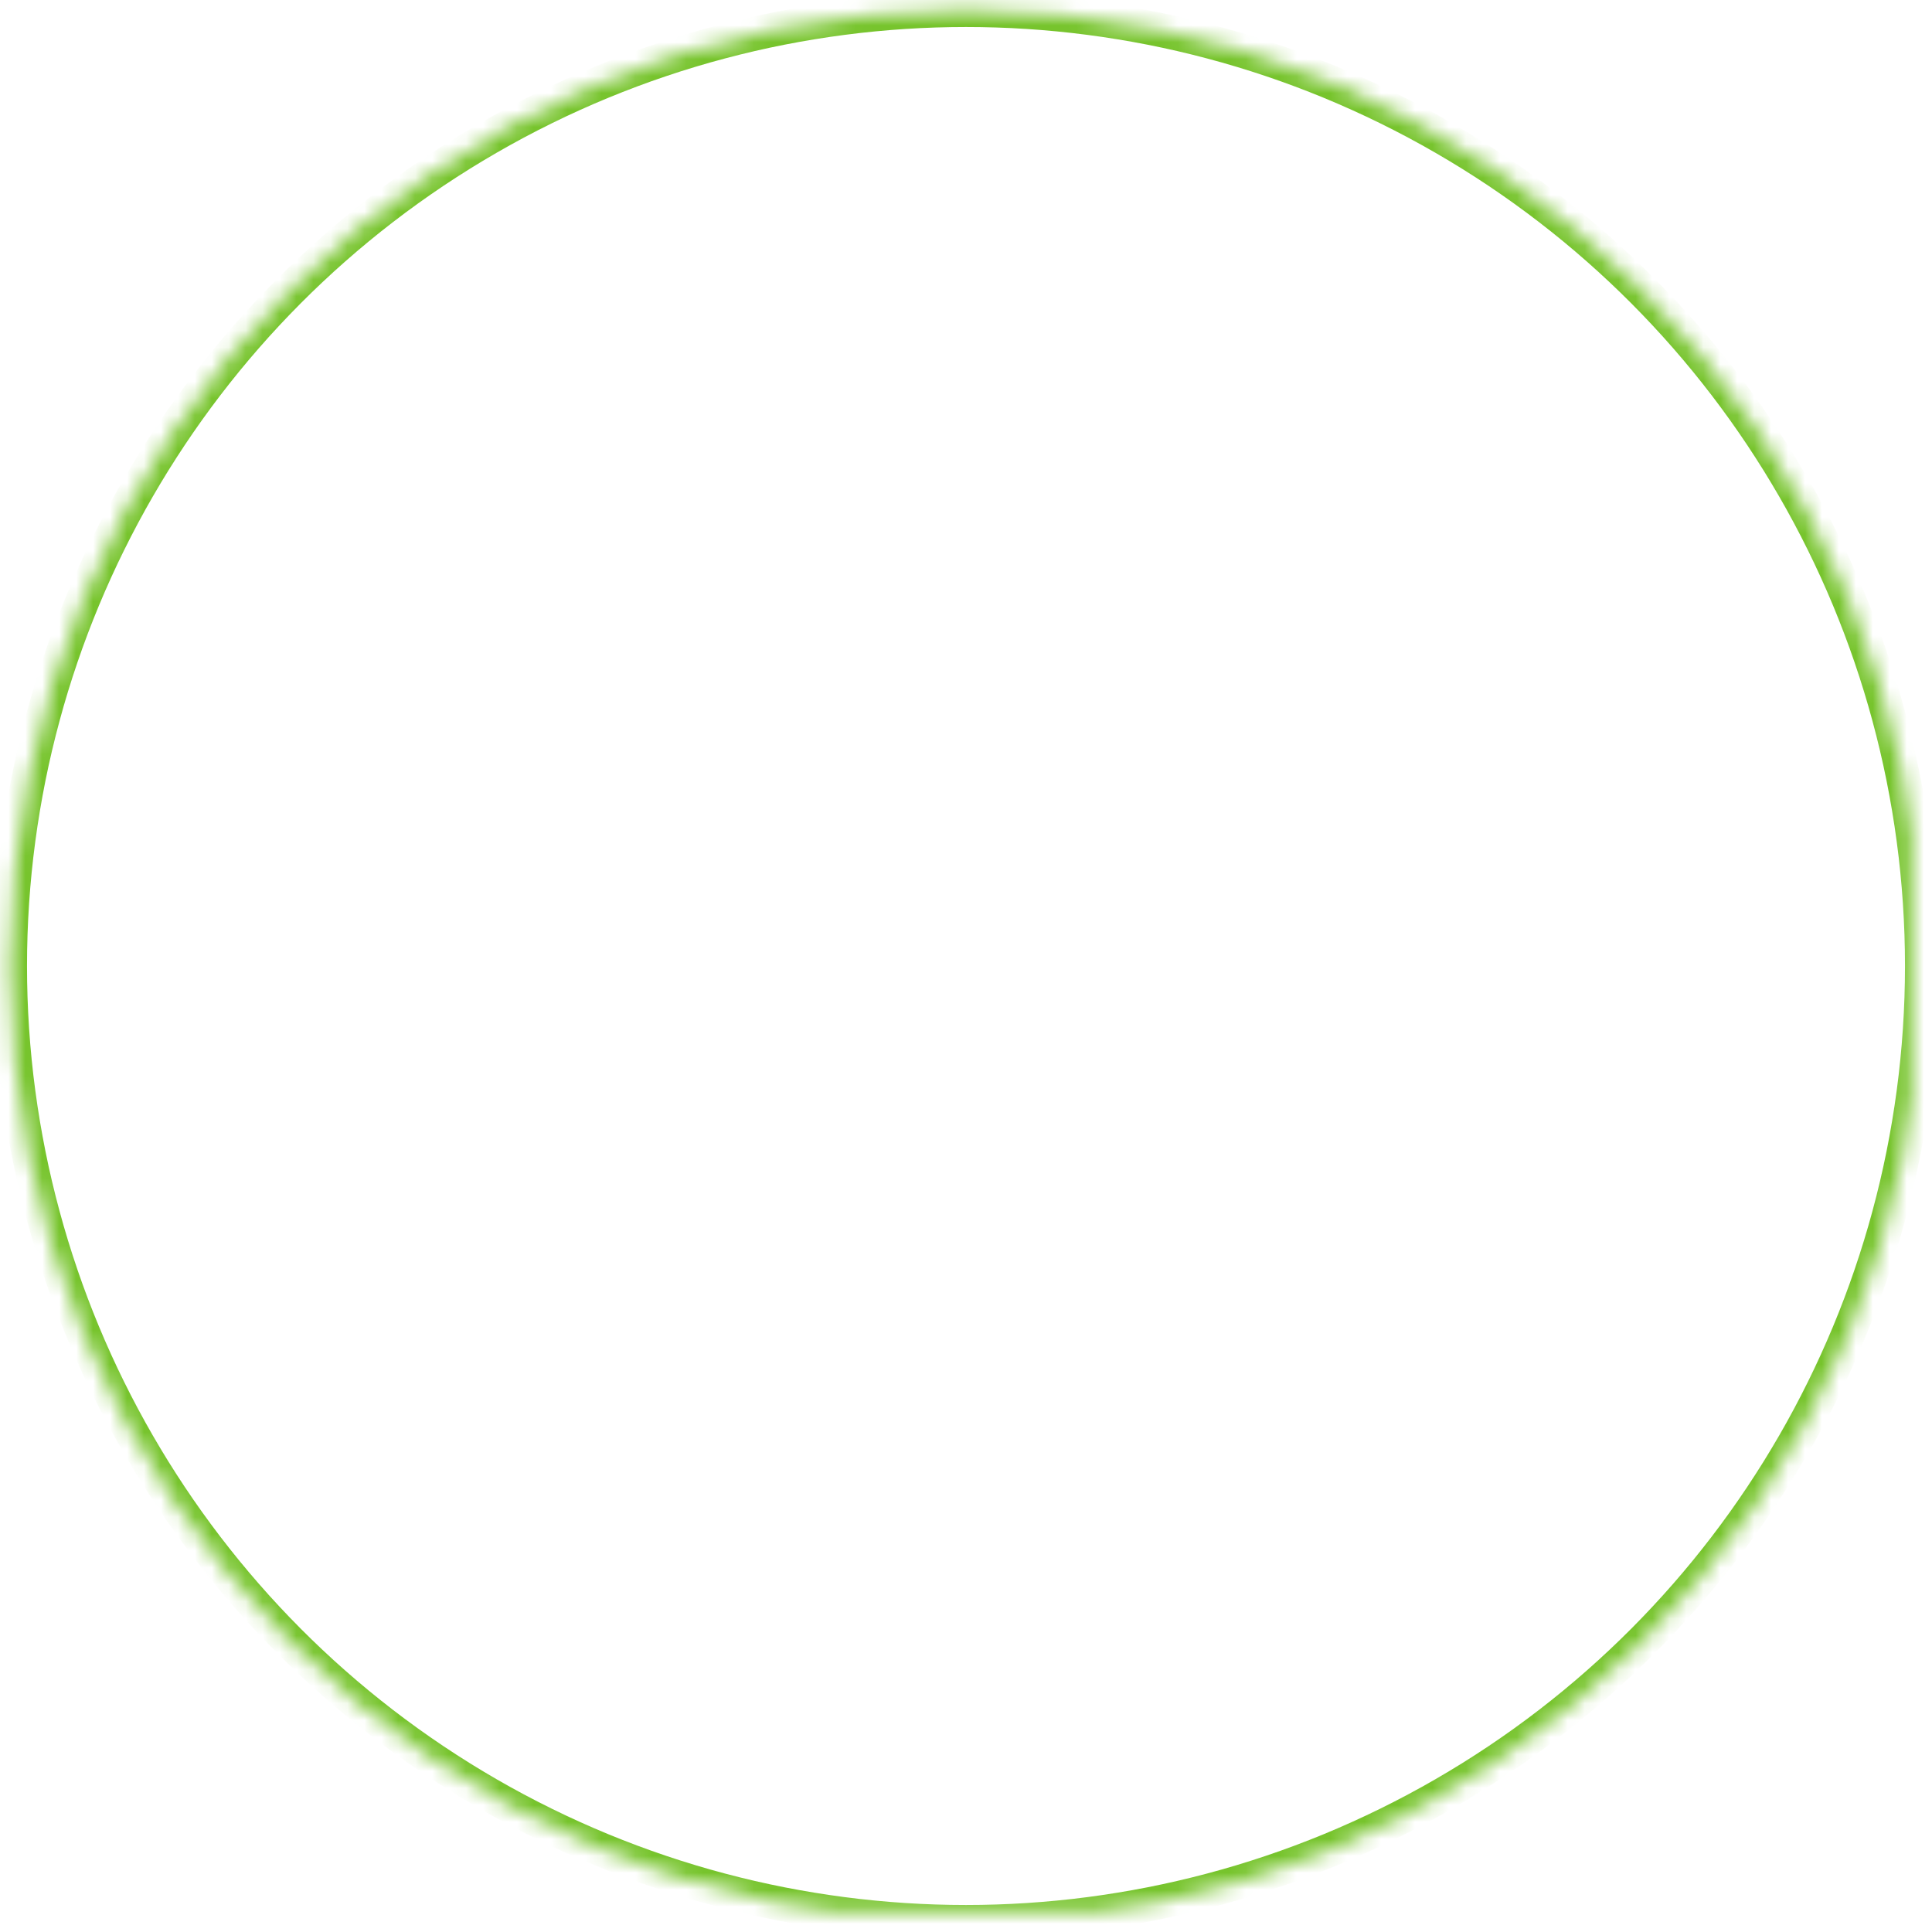 <?xml version="1.0" encoding="UTF-8" standalone="no"?>
<svg width="114px" height="114px" viewBox="0 0 114 114" version="1.1" xmlns="http://www.w3.org/2000/svg" xmlns:xlink="http://www.w3.org/1999/xlink">
    <defs>
        <circle id="path-1" cx="57" cy="57" r="56.406"></circle>
        <mask id="mask-2" maskContentUnits="userSpaceOnUse" maskUnits="objectBoundingBox" x="0" y="0" width="112.812" height="112.812" fill="white">
            <use xlink:href="#path-1"></use>
        </mask>
        <polygon id="path-3" points="51.303 78.218 87.373 42.148 81.009 35.782 51.303 65.487 38.994 53.179 32.627 59.541 51.303 78.218"></polygon>
        <mask id="mask-4" maskContentUnits="userSpaceOnUse" maskUnits="objectBoundingBox" x="0" y="0" width="54.746" height="42.437" fill="white">
            <use xlink:href="#path-3"></use>
        </mask>
    </defs>
    <g id="Page-1" stroke="none" stroke-width="1" fill="none" fill-rule="evenodd">
        <g id="Thanks-Alt" transform="translate(-476, -681)" stroke-width="2" stroke="#77C42D">
            <g id="Thanks" transform="translate(376, 646)">
                <g id="Content" transform="translate(100, 35)">
                    <g id="Group">
                        <g id="Icon">
                            <use id="Oval" mask="url(#mask-2)" xlink:href="#path-1"></use>
                            <use id="Shape" mask="url(#mask-4)" xlink:href="#path-3"></use>
                        </g>
                    </g>
                </g>
            </g>
        </g>
    </g>
</svg>